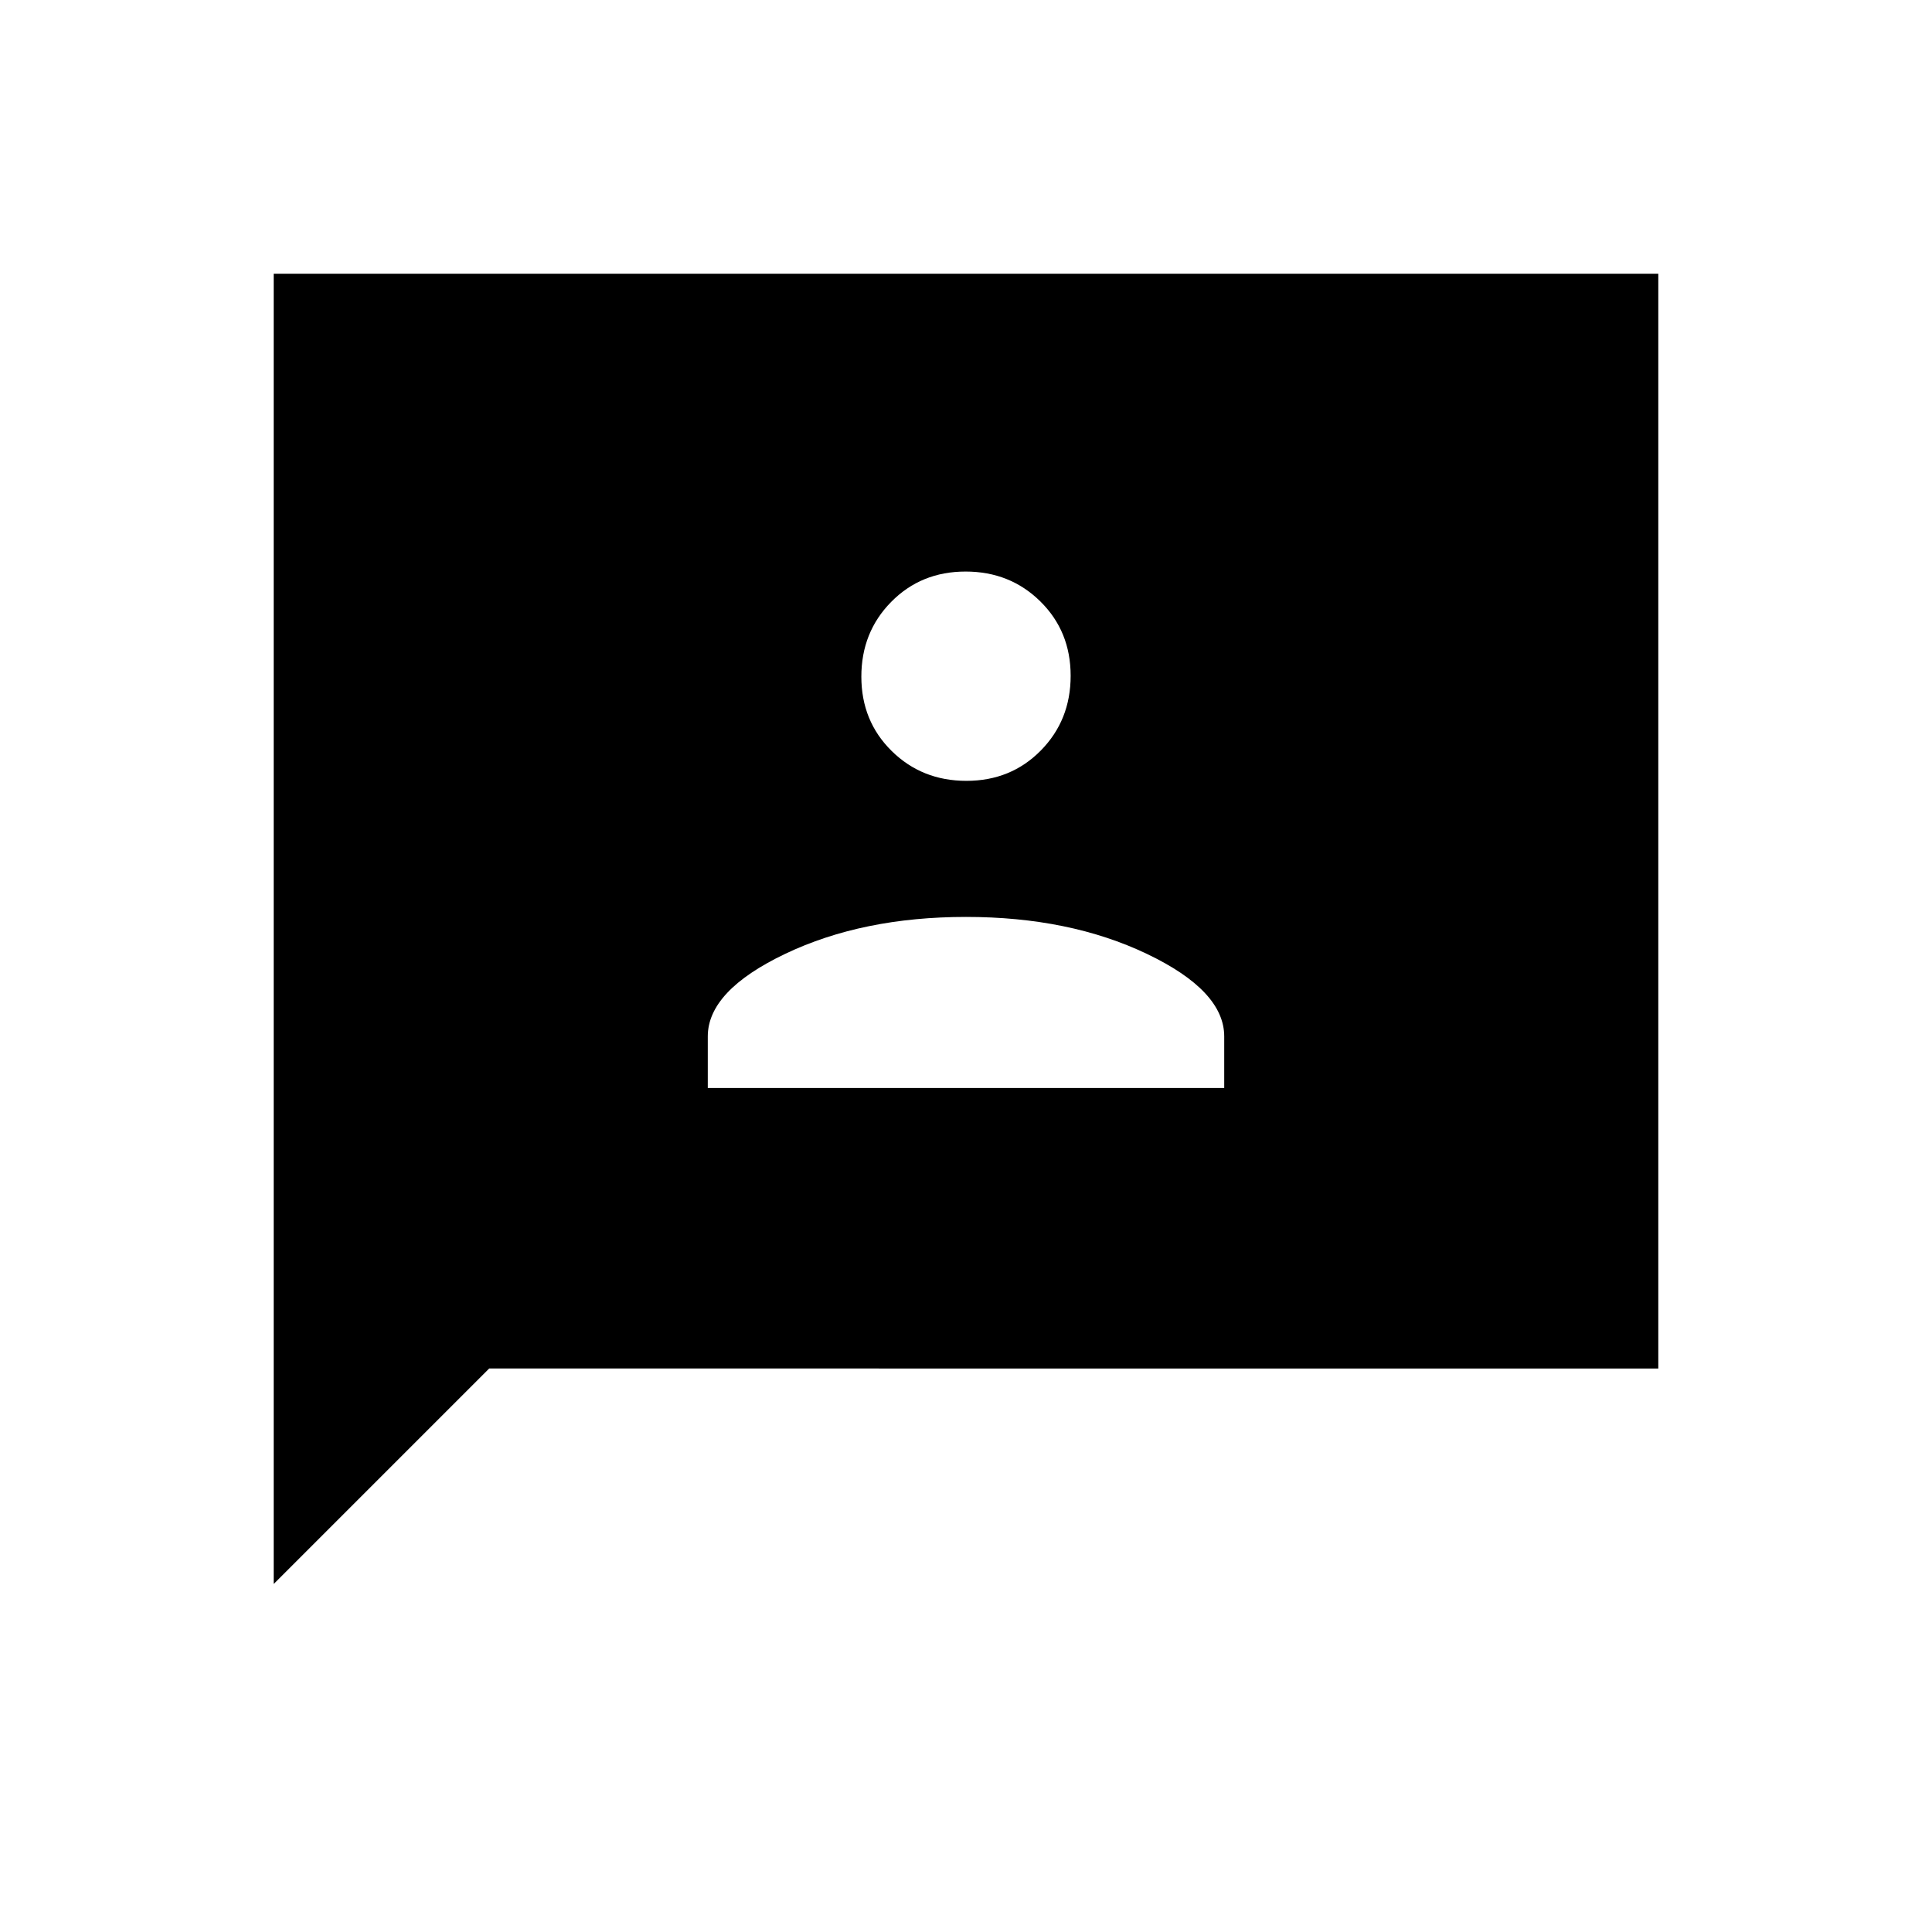 <svg xmlns="http://www.w3.org/2000/svg" height="20" viewBox="0 -960 960 960" width="20"><path d="M351.692-419.384h256.616V-445q0-22.692-38.462-41.038-38.461-18.347-89.846-18.347-51.385 0-89.846 18.347-38.462 18.346-38.462 41.038v25.616ZM480.212-572q22.096 0 36.942-15.058Q532-602.117 532-624.212q0-22.096-15.058-36.942Q501.883-676 479.788-676q-22.096 0-36.942 15.058Q428-645.883 428-623.788q0 22.096 15.058 36.942Q458.117-572 480.212-572ZM136-172.923V-824h688v544H243.077L136-172.923Z"/></svg>
